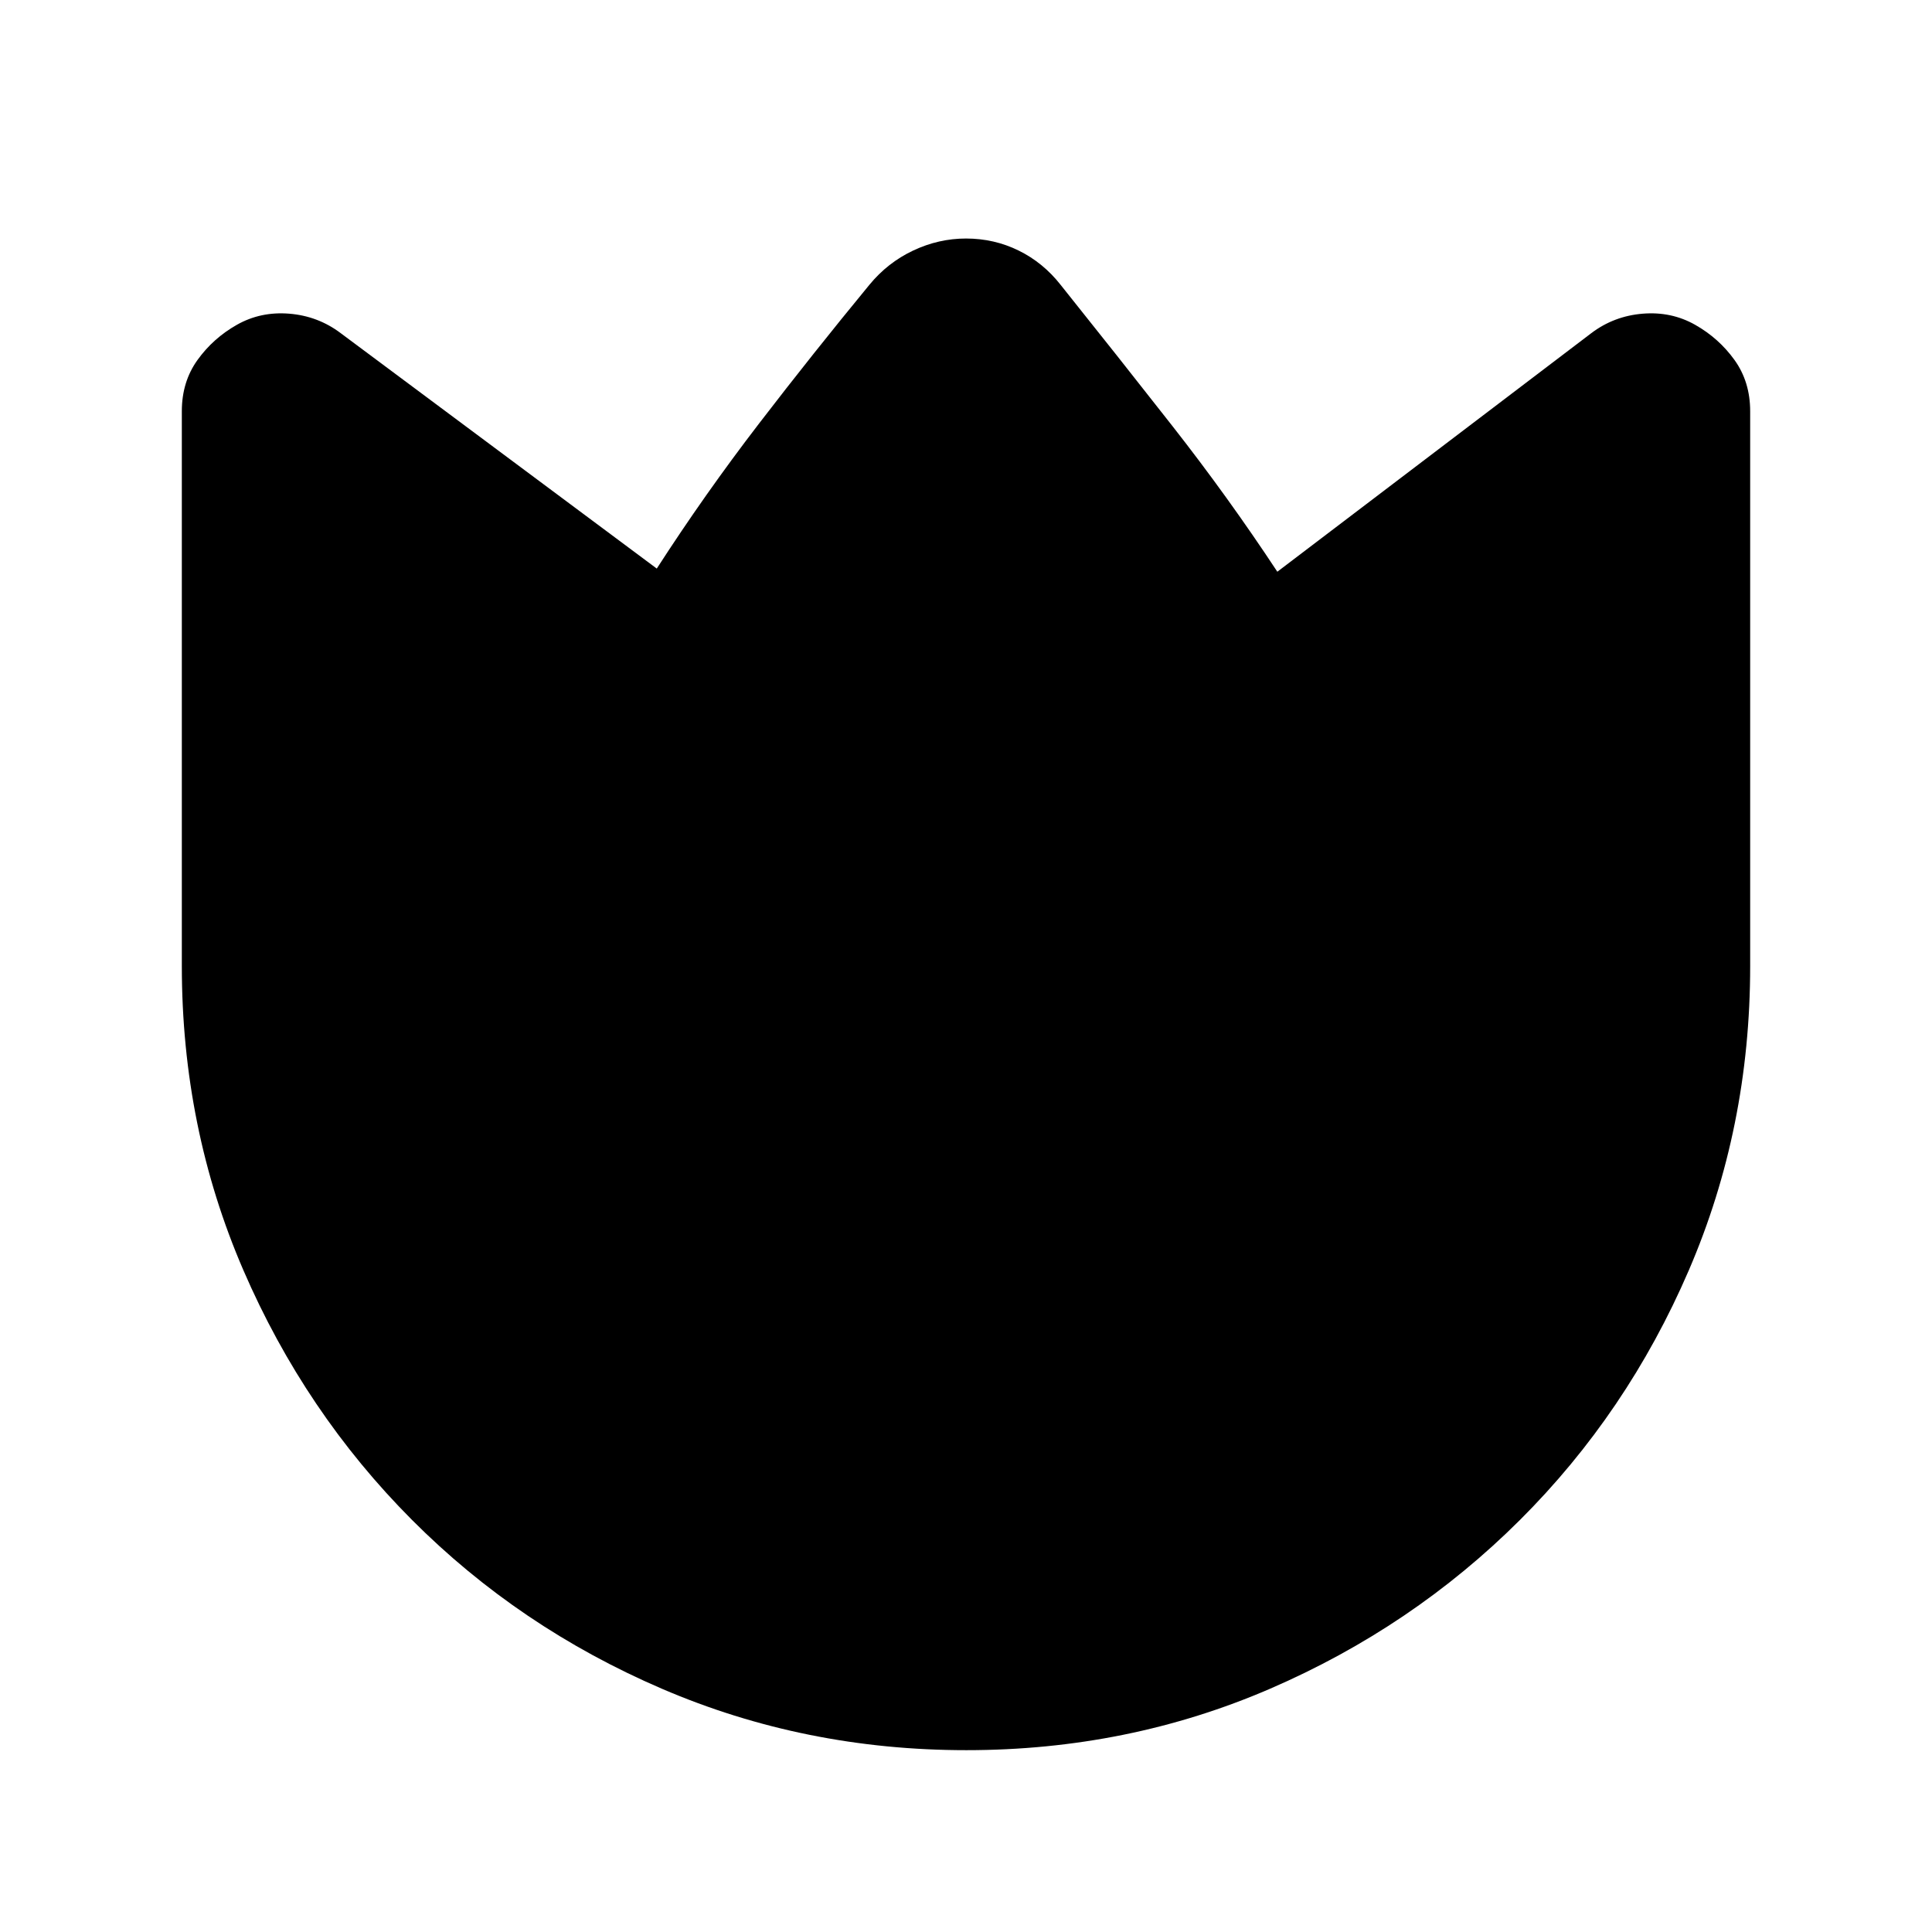 <svg xmlns="http://www.w3.org/2000/svg" height="20" viewBox="0 -960 960 960" width="20"><path d="M527-818.48q28 35 55.58 70.19 27.58 35.18 52.12 72.38l156.04-118.57q11.24-8.48 25.49-9.65 14.25-1.17 26.07 5.52 11.83 6.7 19.59 17.52 7.76 10.83 7.76 25.43V-480q0 80.49-30.52 151.28T755.22-204.7q-53.39 53.22-124.04 83.79-70.65 30.56-150.98 30.56-80.33 0-151.31-30.52-70.97-30.52-124.19-83.91t-83.79-124.11Q90.35-399.6 90.35-480v-275.66q0-14.6 7.76-25.43 7.76-10.82 19.59-17.52 11.82-6.69 26.07-5.52 14.25 1.17 25.49 9.65l157.09 117q23.87-37 50.76-72 26.89-35 54.89-69 9.06-11.04 21.74-17.02 12.68-5.98 26.26-5.98 14 0 26.16 5.98T527-818.48Z"/></svg>